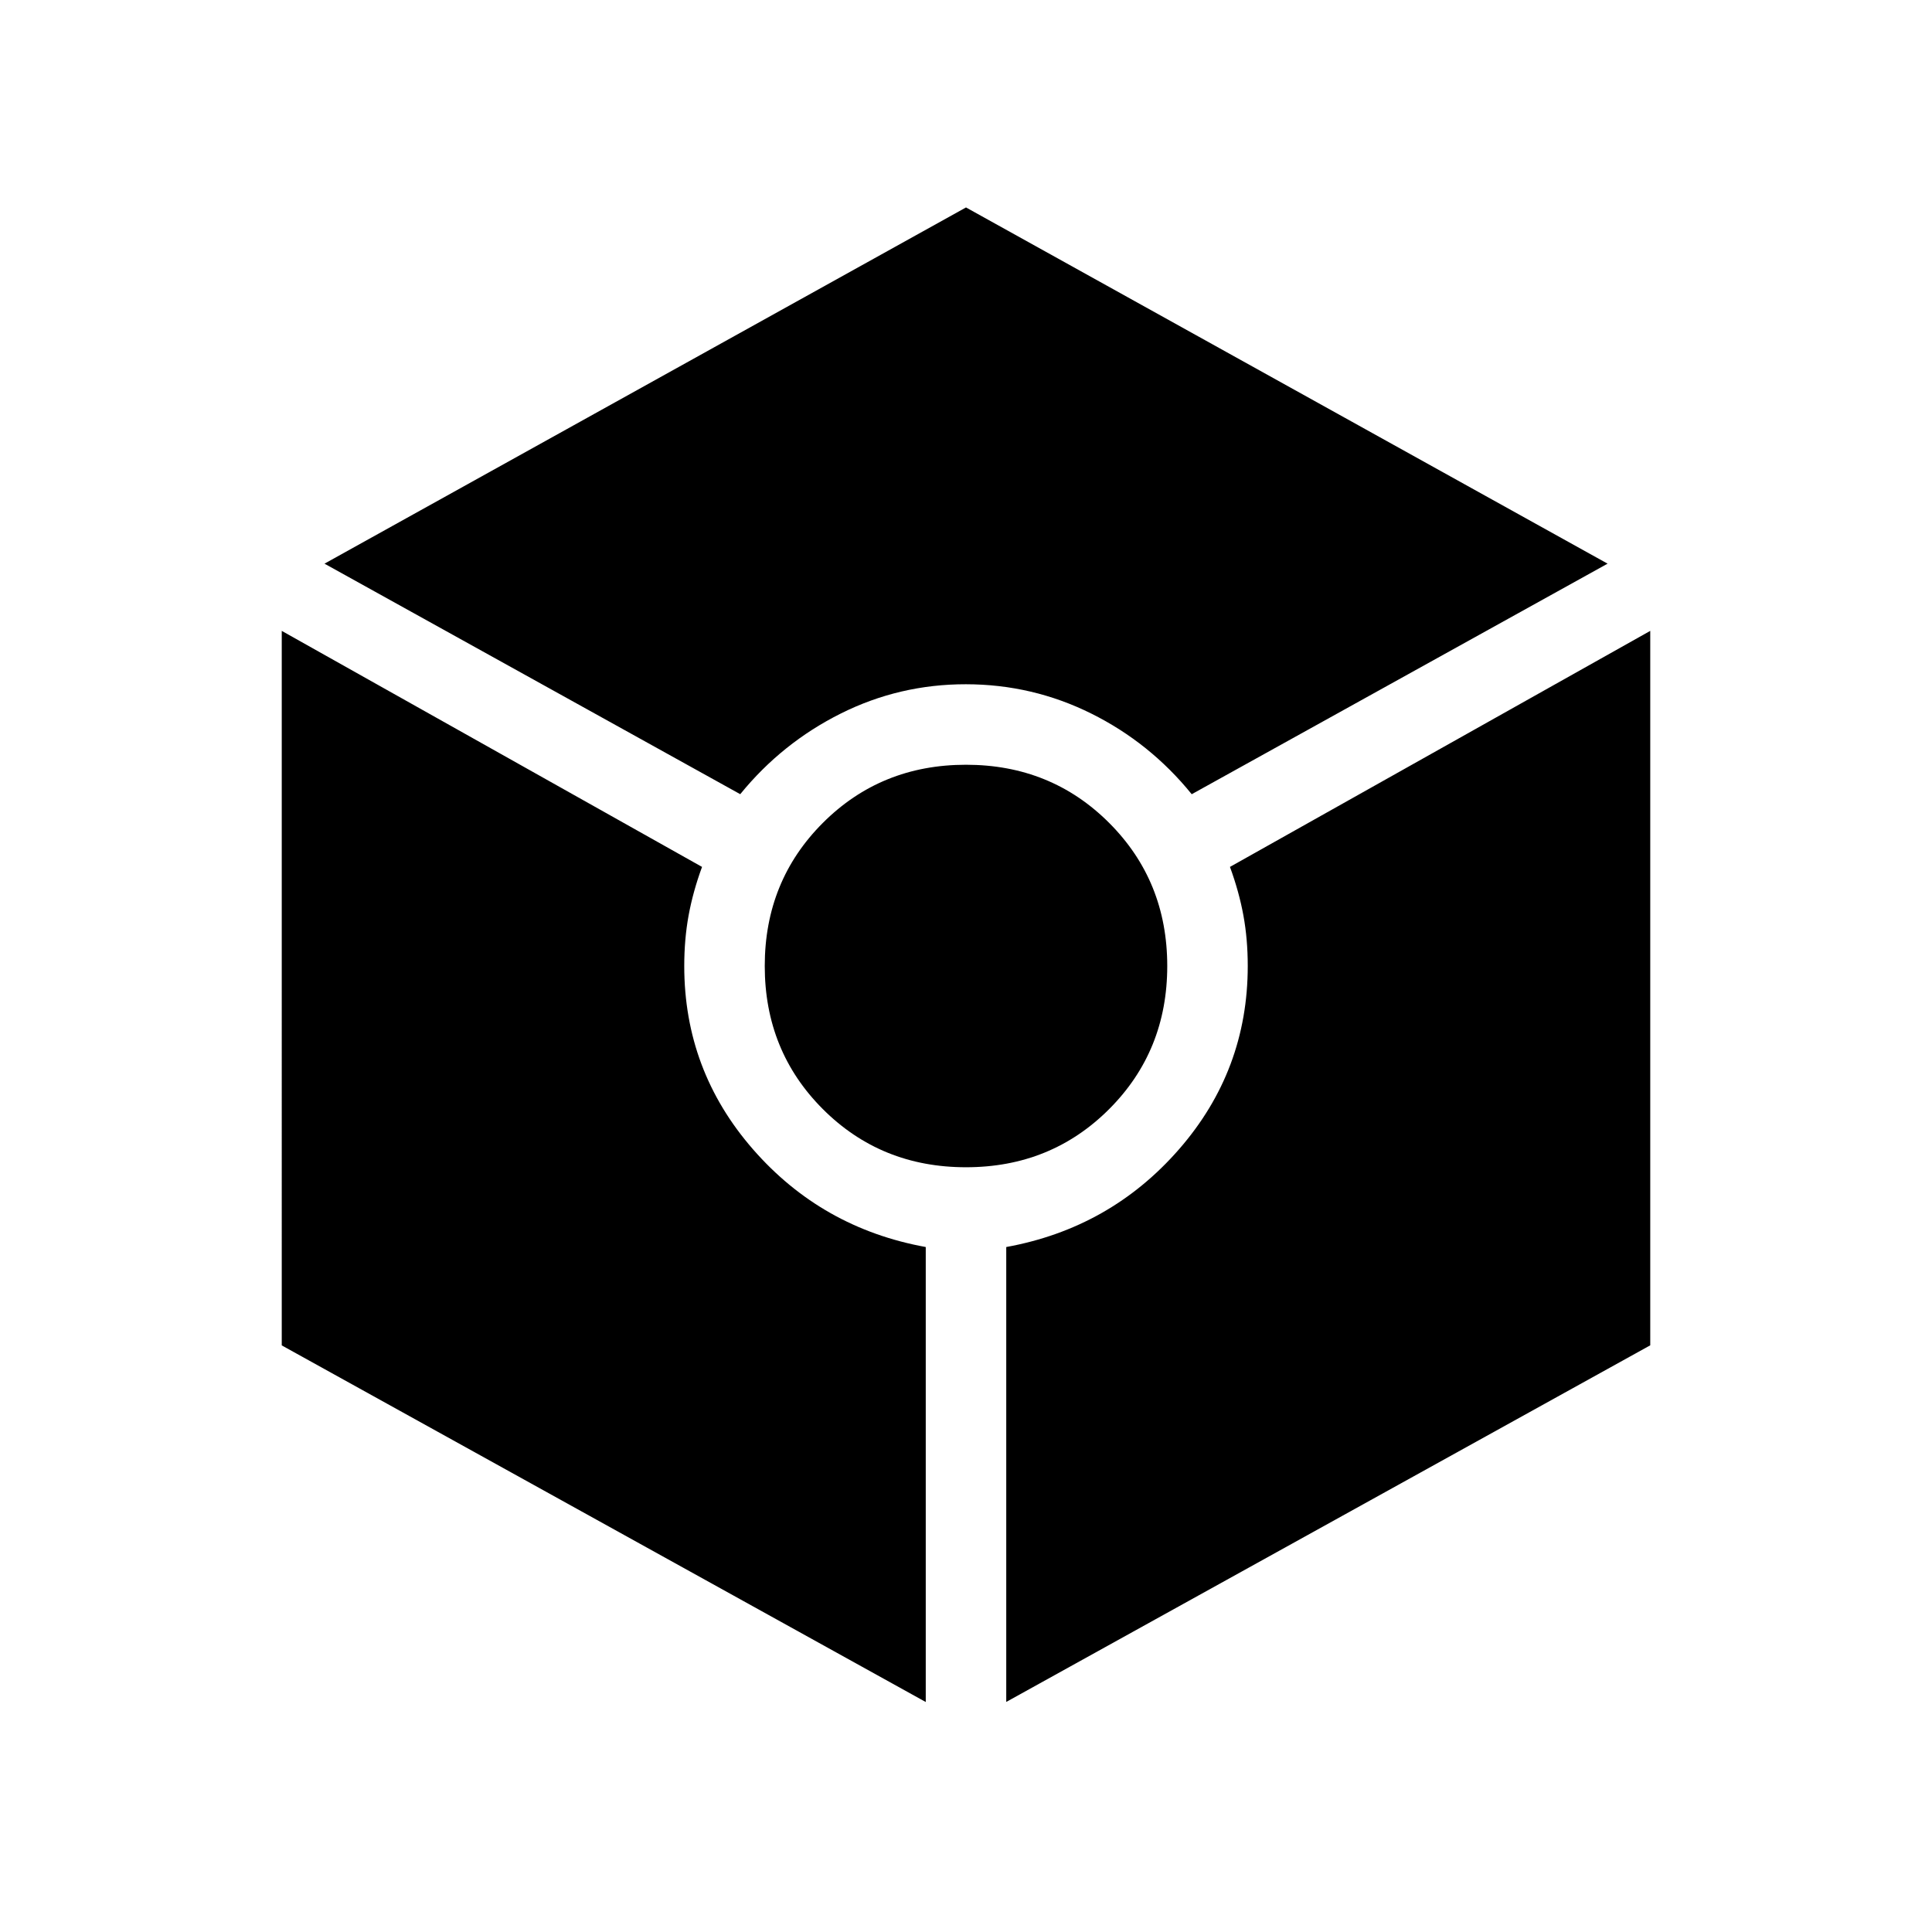 <svg xmlns="http://www.w3.org/2000/svg" width="1em" height="1em" viewBox="0 0 24 24"><path fill="currentColor" d="M9.196 9.866L4.031 7.002L12 2.577l7.97 4.425l-5.166 2.864q-.518-.639-1.248-1.002T12 8.5t-1.556.364t-1.248 1.001M11.5 21.143l-8-4.43V7.837l5.221 2.932q-.113.308-.167.603T8.5 12q0 1.298.854 2.277t2.146 1.214zM12 14.5q-1.056 0-1.778-.722T9.5 12t.722-1.778T12 9.5t1.778.722T14.5 12t-.722 1.778T12 14.5m.5 6.642v-5.651q1.292-.235 2.146-1.214T15.5 12q0-.333-.054-.628t-.167-.603L20.5 7.837v8.875z"/></svg>
